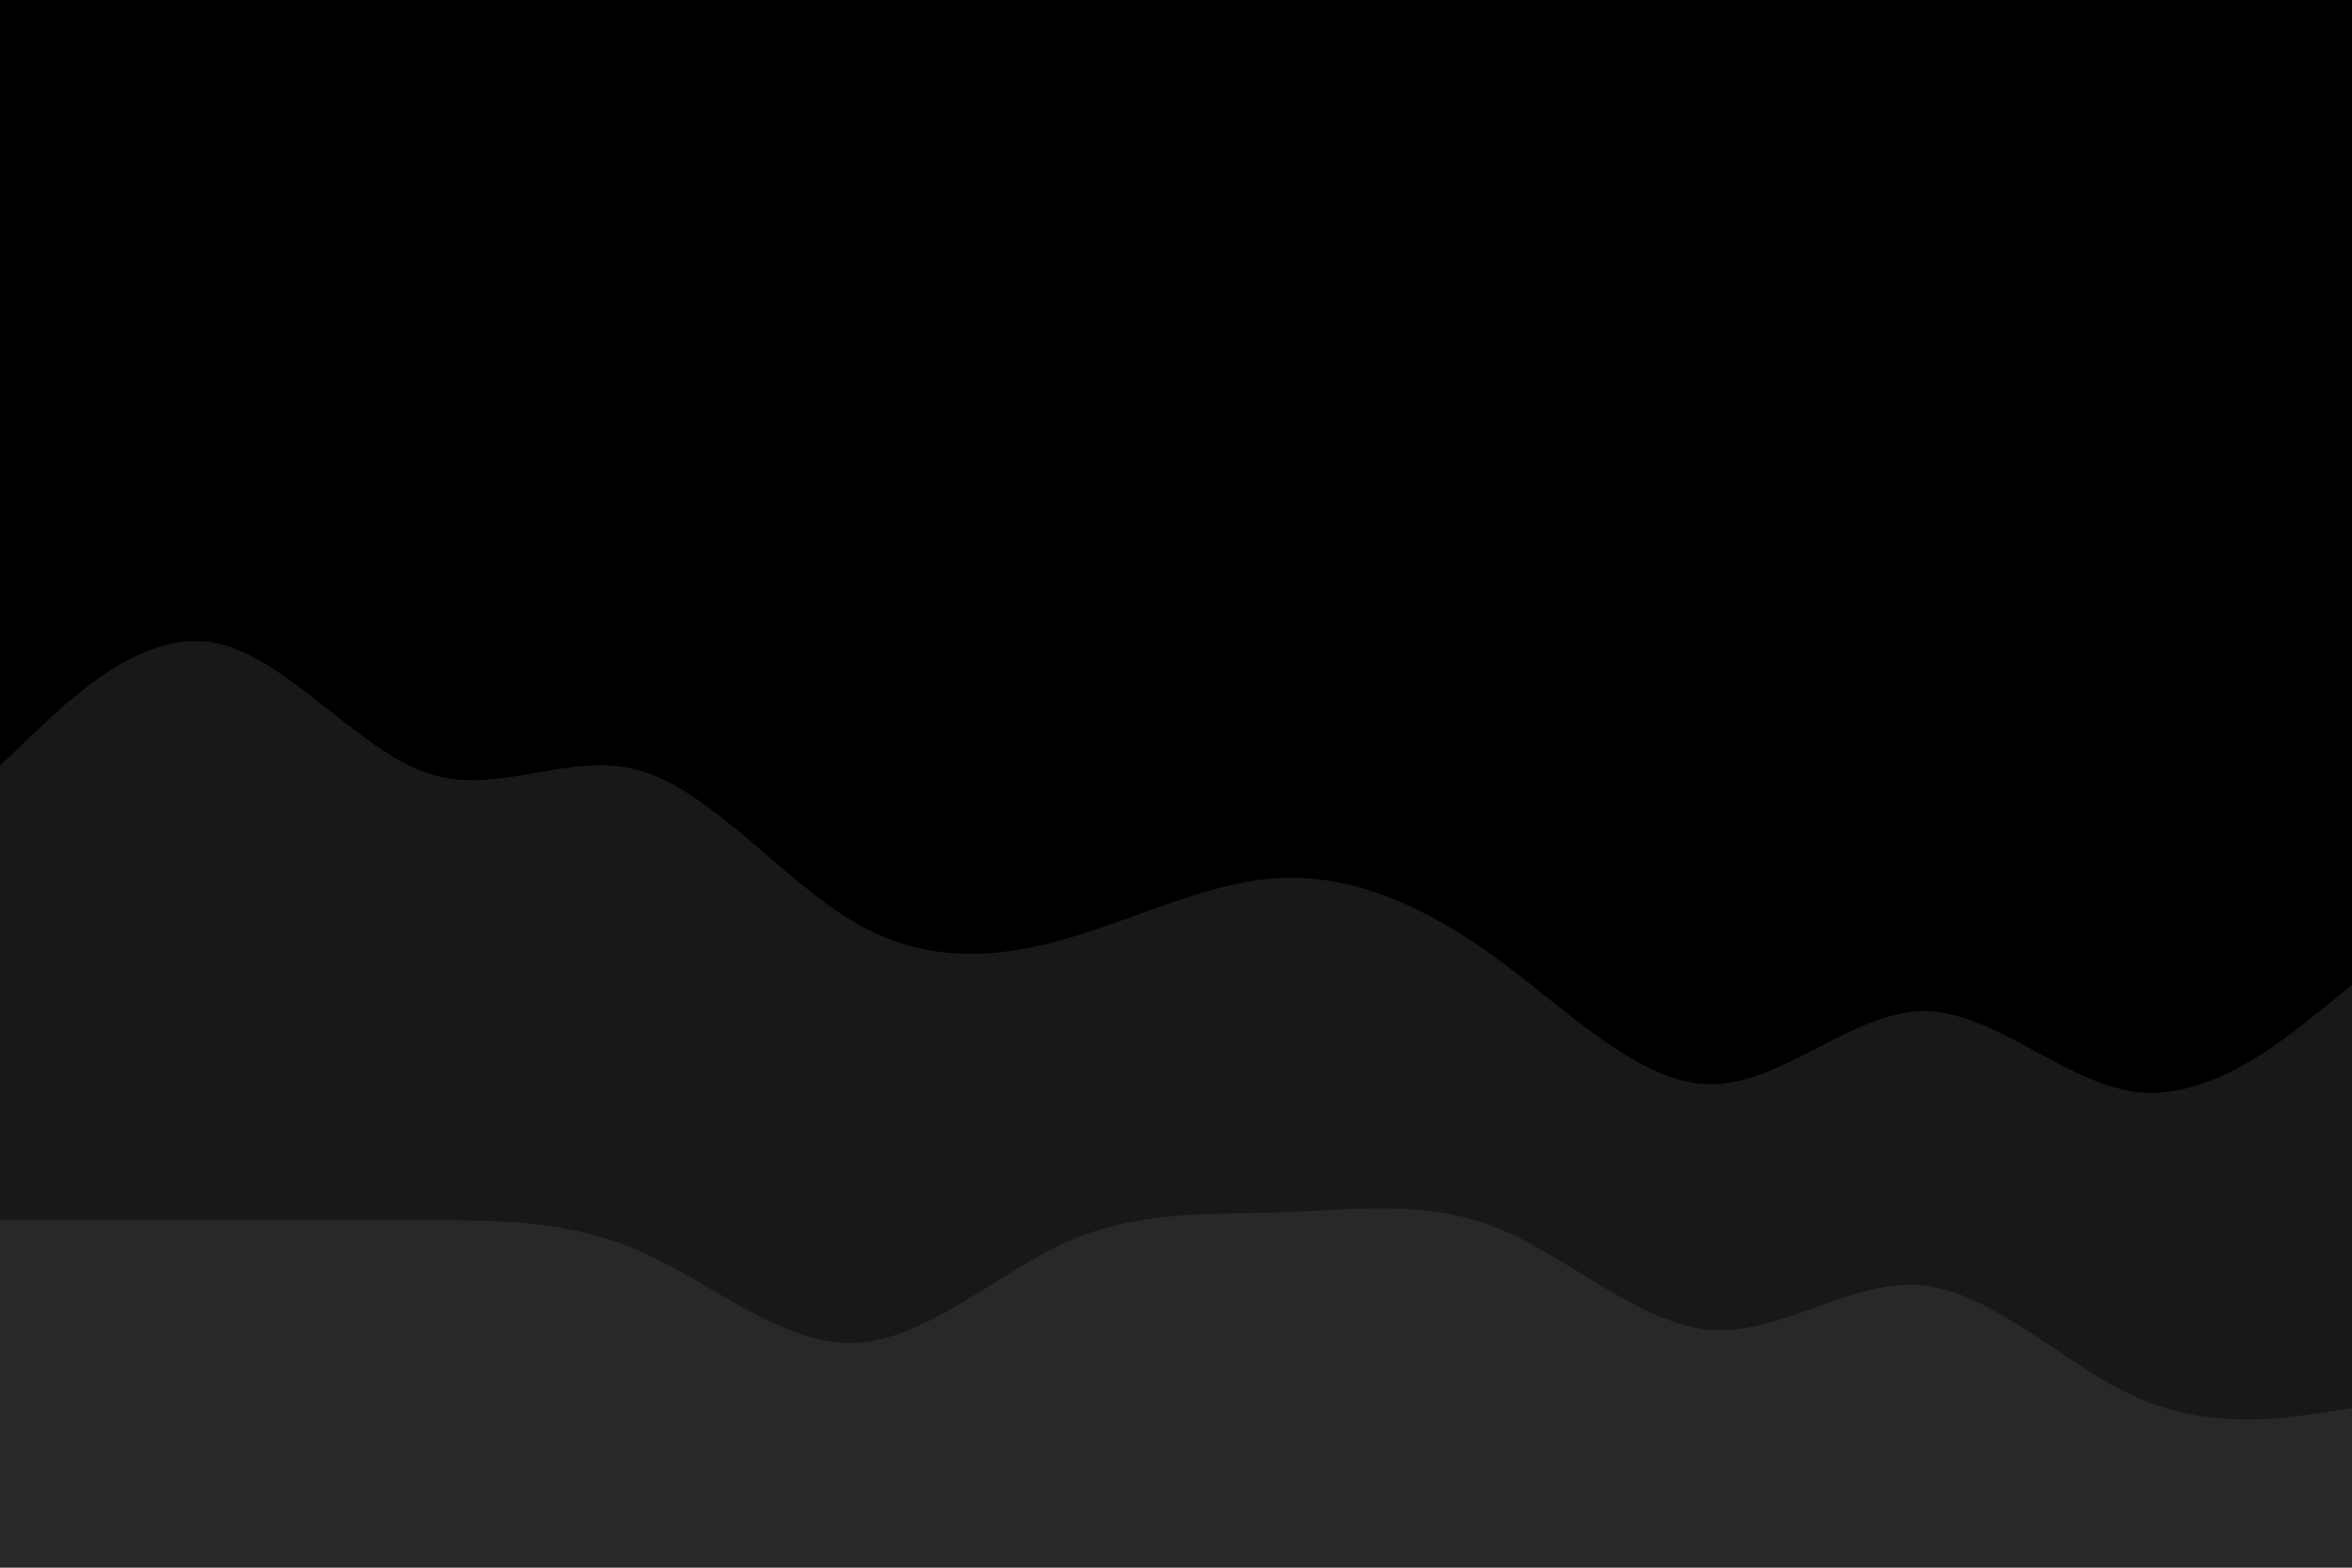 <svg id="visual" viewBox="0 0 900 600" width="900" height="600" xmlns="http://www.w3.org/2000/svg" xmlns:xlink="http://www.w3.org/1999/xlink" version="1.1"><path d="M0 43L13.7 50C27.3 57 54.7 71 82 79C109.3 87 136.7 89 163.8 89C191 89 218 87 245.2 78C272.3 69 299.7 53 327 50C354.3 47 381.7 57 409 59C436.3 61 463.7 55 491 57C518.3 59 545.7 69 573 78C600.3 87 627.7 95 654.8 88C682 81 709 59 736.2 52C763.3 45 790.7 53 818 60C845.3 67 872.7 73 886.3 76L900 79L900 0L886.3 0C872.7 0 845.3 0 818 0C790.7 0 763.3 0 736.2 0C709 0 682 0 654.8 0C627.7 0 600.3 0 573 0C545.7 0 518.3 0 491 0C463.7 0 436.3 0 409 0C381.7 0 354.3 0 327 0C299.7 0 272.3 0 245.2 0C218 0 191 0 163.8 0C136.7 0 109.3 0 82 0C54.7 0 27.3 0 13.7 0L0 0Z" fill="#000000"></path><path d="M0 121L13.7 123C27.3 125 54.7 129 82 143C109.3 157 136.7 181 163.8 193C191 205 218 205 245.2 196C272.3 187 299.7 169 327 156C354.3 143 381.7 135 409 129C436.3 123 463.7 119 491 131C518.3 143 545.7 171 573 187C600.3 203 627.7 207 654.8 201C682 195 709 179 736.2 175C763.3 171 790.7 179 818 180C845.3 181 872.7 175 886.3 172L900 169L900 77L886.3 74C872.7 71 845.3 65 818 58C790.7 51 763.3 43 736.2 50C709 57 682 79 654.8 86C627.7 93 600.3 85 573 76C545.7 67 518.3 57 491 55C463.7 53 436.3 59 409 57C381.7 55 354.3 45 327 48C299.7 51 272.3 67 245.2 76C218 85 191 87 163.8 87C136.7 87 109.3 85 82 77C54.7 69 27.3 55 13.7 48L0 41Z" fill="#000000"></path><path d="M0 295L13.7 282C27.3 269 54.7 243 82 248C109.3 253 136.7 289 163.8 298C191 307 218 289 245.2 297C272.3 305 299.7 339 327 355C354.3 371 381.7 369 409 361C436.3 353 463.7 339 491 338C518.3 337 545.7 349 573 369C600.3 389 627.7 417 654.8 417C682 417 709 389 736.2 389C763.3 389 790.7 417 818 420C845.3 423 872.7 401 886.3 390L900 379L900 167L886.3 170C872.7 173 845.3 179 818 178C790.7 177 763.3 169 736.2 173C709 177 682 193 654.8 199C627.7 205 600.3 201 573 185C545.7 169 518.3 141 491 129C463.7 117 436.3 121 409 127C381.7 133 354.3 141 327 154C299.7 167 272.3 185 245.2 194C218 203 191 203 163.8 191C136.7 179 109.3 155 82 141C54.7 127 27.3 123 13.7 121L0 119Z" fill="#000000"></path><path d="M0 469L13.7 469C27.3 469 54.7 469 82 469C109.3 469 136.7 469 163.8 469C191 469 218 469 245.2 481C272.3 493 299.7 517 327 516C354.3 515 381.7 489 409 477C436.3 465 463.7 467 491 466C518.3 465 545.7 461 573 472C600.3 483 627.7 509 654.8 511C682 513 709 491 736.2 494C763.3 497 790.7 525 818 537C845.3 549 872.7 545 886.3 543L900 541L900 377L886.3 388C872.7 399 845.3 421 818 418C790.7 415 763.3 387 736.2 387C709 387 682 415 654.8 415C627.7 415 600.3 387 573 367C545.7 347 518.3 335 491 336C463.7 337 436.3 351 409 359C381.7 367 354.3 369 327 353C299.7 337 272.3 303 245.2 295C218 287 191 305 163.8 296C136.7 287 109.3 251 82 246C54.7 241 27.3 267 13.7 280L0 293Z" fill="#181818"></path><path d="M0 601L13.7 601C27.3 601 54.7 601 82 601C109.3 601 136.7 601 163.8 601C191 601 218 601 245.2 601C272.3 601 299.7 601 327 601C354.3 601 381.7 601 409 601C436.3 601 463.7 601 491 601C518.3 601 545.7 601 573 601C600.3 601 627.7 601 654.8 601C682 601 709 601 736.2 601C763.3 601 790.7 601 818 601C845.3 601 872.7 601 886.3 601L900 601L900 539L886.3 541C872.7 543 845.3 547 818 535C790.7 523 763.3 495 736.2 492C709 489 682 511 654.8 509C627.7 507 600.3 481 573 470C545.7 459 518.3 463 491 464C463.7 465 436.3 463 409 475C381.7 487 354.3 513 327 514C299.7 515 272.3 491 245.2 479C218 467 191 467 163.8 467C136.7 467 109.3 467 82 467C54.7 467 27.3 467 13.7 467L0 467Z" fill="#282828"></path></svg>